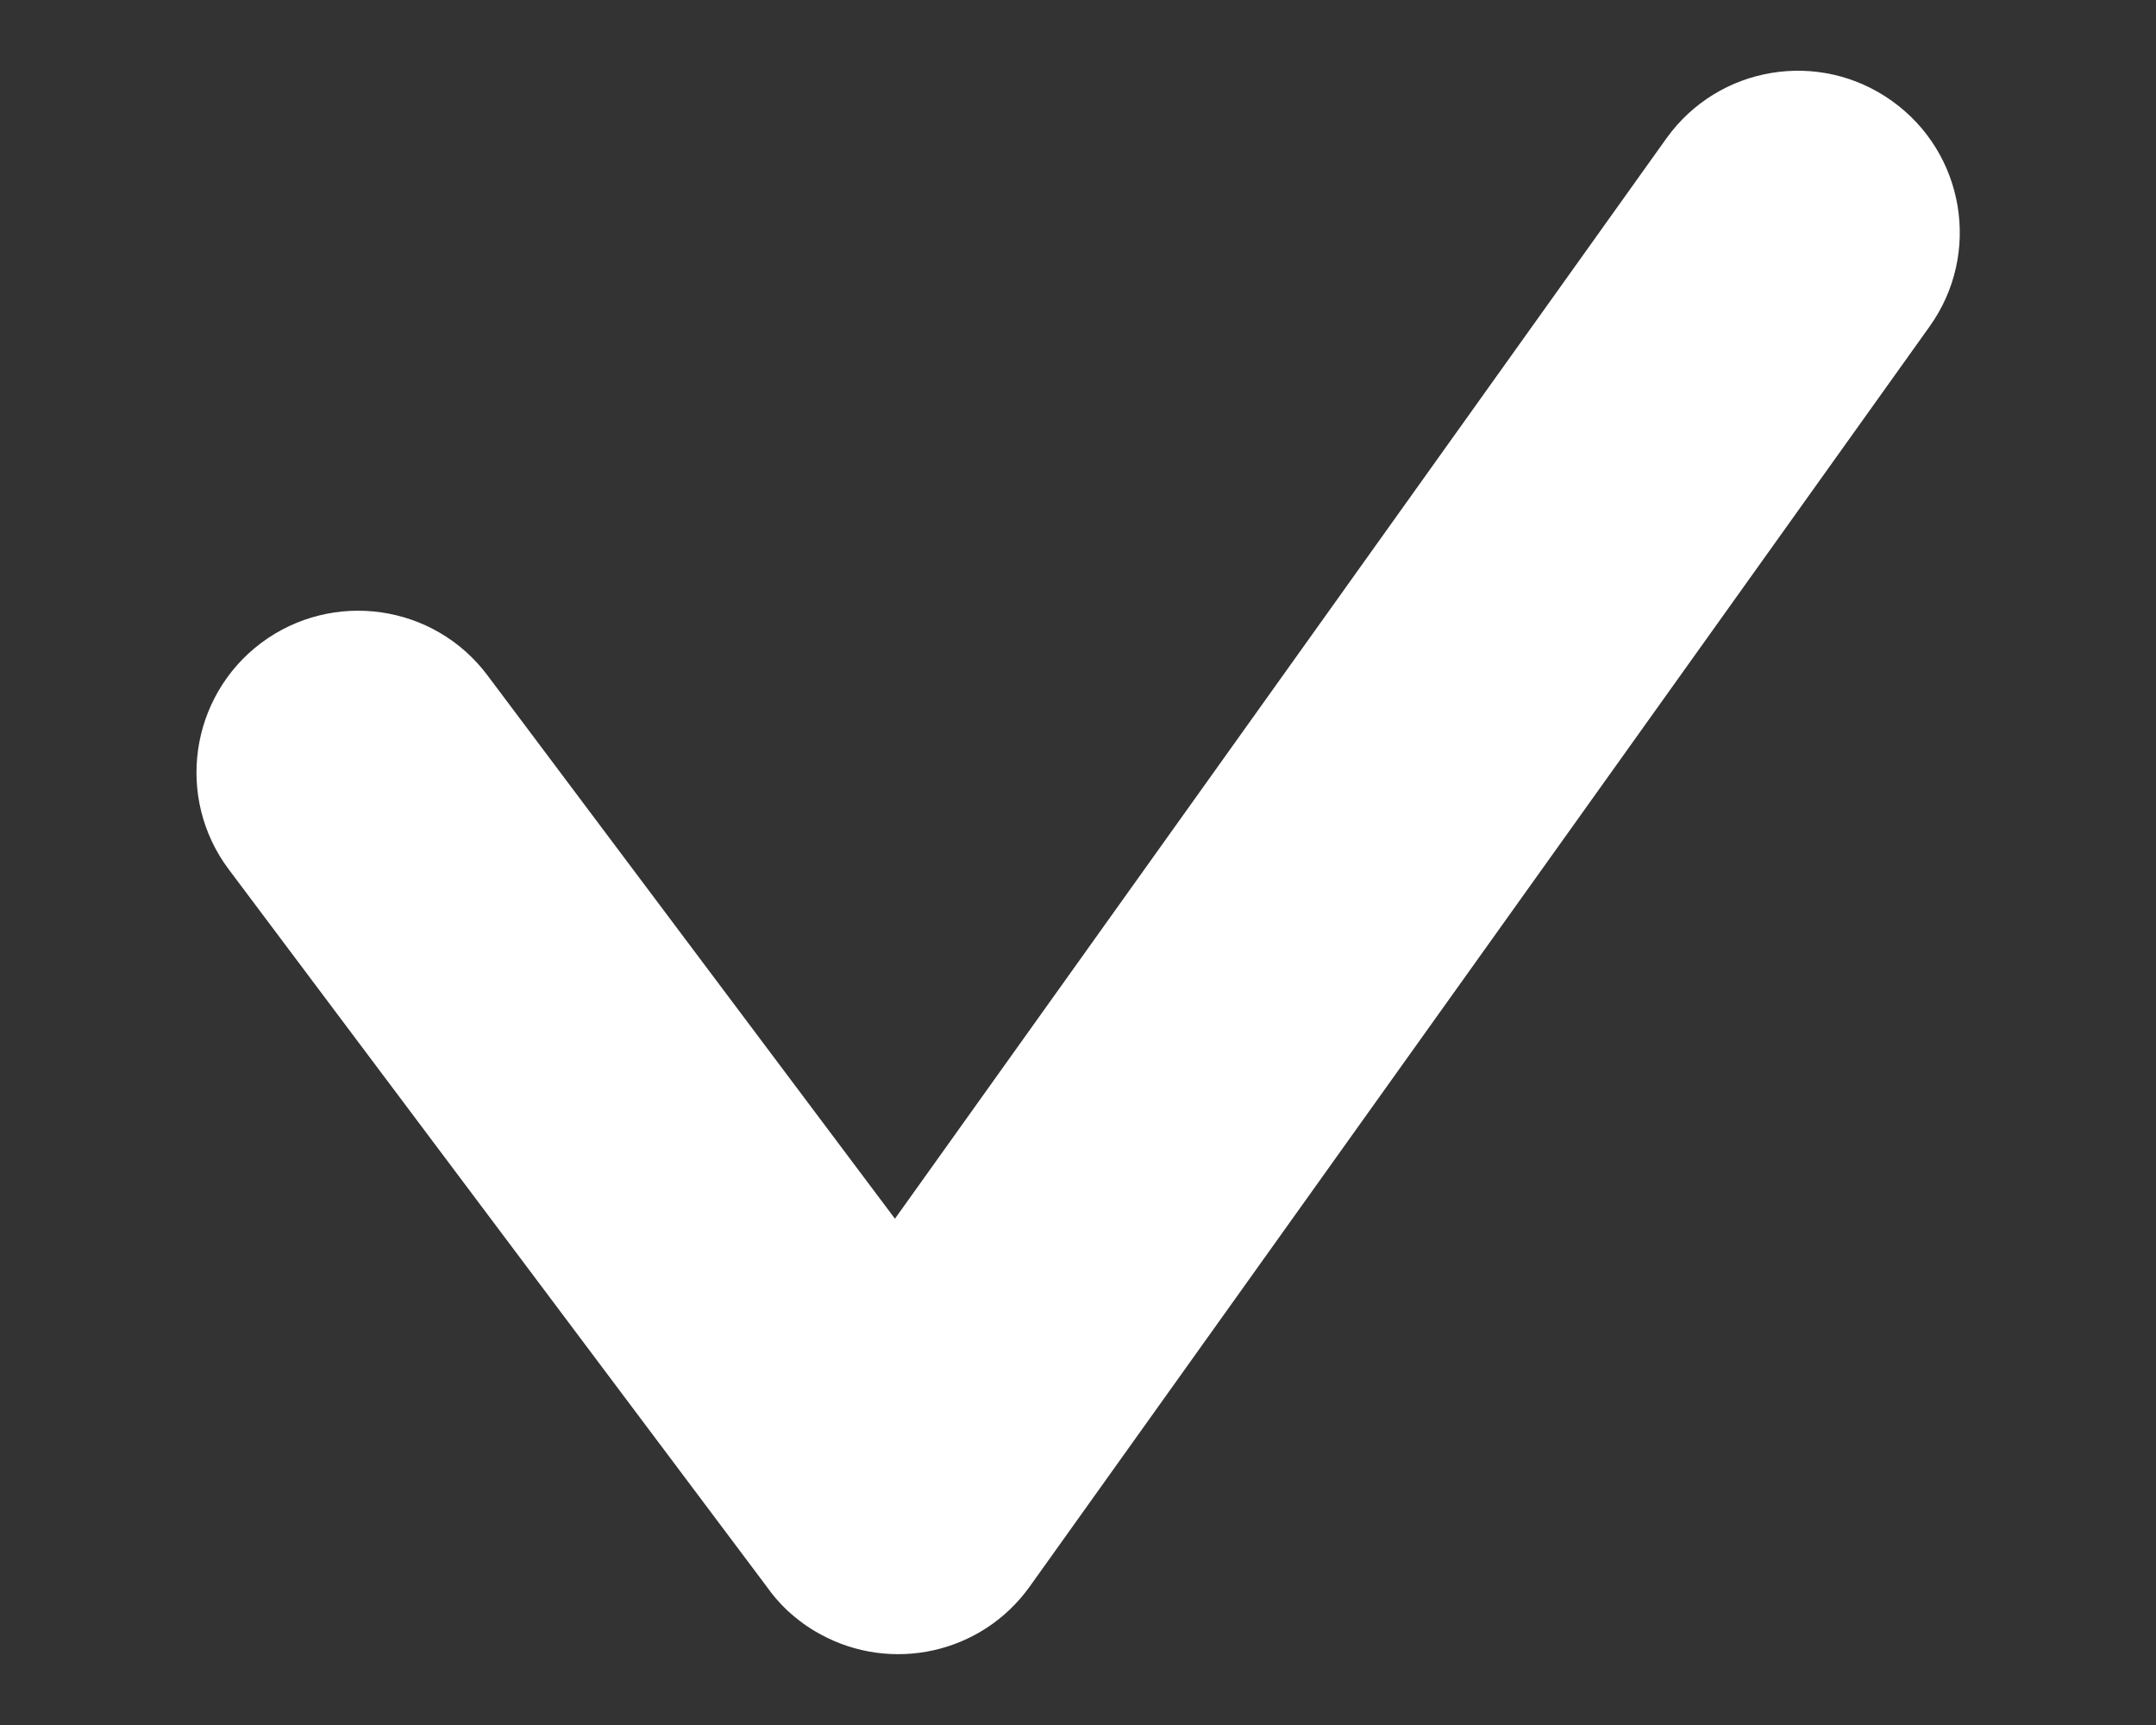 <svg width="10" height="8" viewBox="0 0 10 8" fill="none" xmlns="http://www.w3.org/2000/svg">
<rect x="0" y="0" width="10" height="8" fill="#333333" stroke="none"/>
<path fill-rule="evenodd" clip-rule="evenodd" d="M8.95 1.514C9.191 1.177 9.113 0.709 8.775 0.468C8.438 0.227 7.97 0.305 7.729 0.642L4.151 5.652L2.261 3.132C2.013 2.801 1.543 2.734 1.211 2.982C0.88 3.231 0.813 3.701 1.061 4.032L3.556 7.358C3.584 7.398 3.616 7.435 3.652 7.469C3.699 7.512 3.749 7.549 3.803 7.578C4.132 7.76 4.552 7.671 4.776 7.358L8.95 1.514Z" fill="white"/>
</svg>
